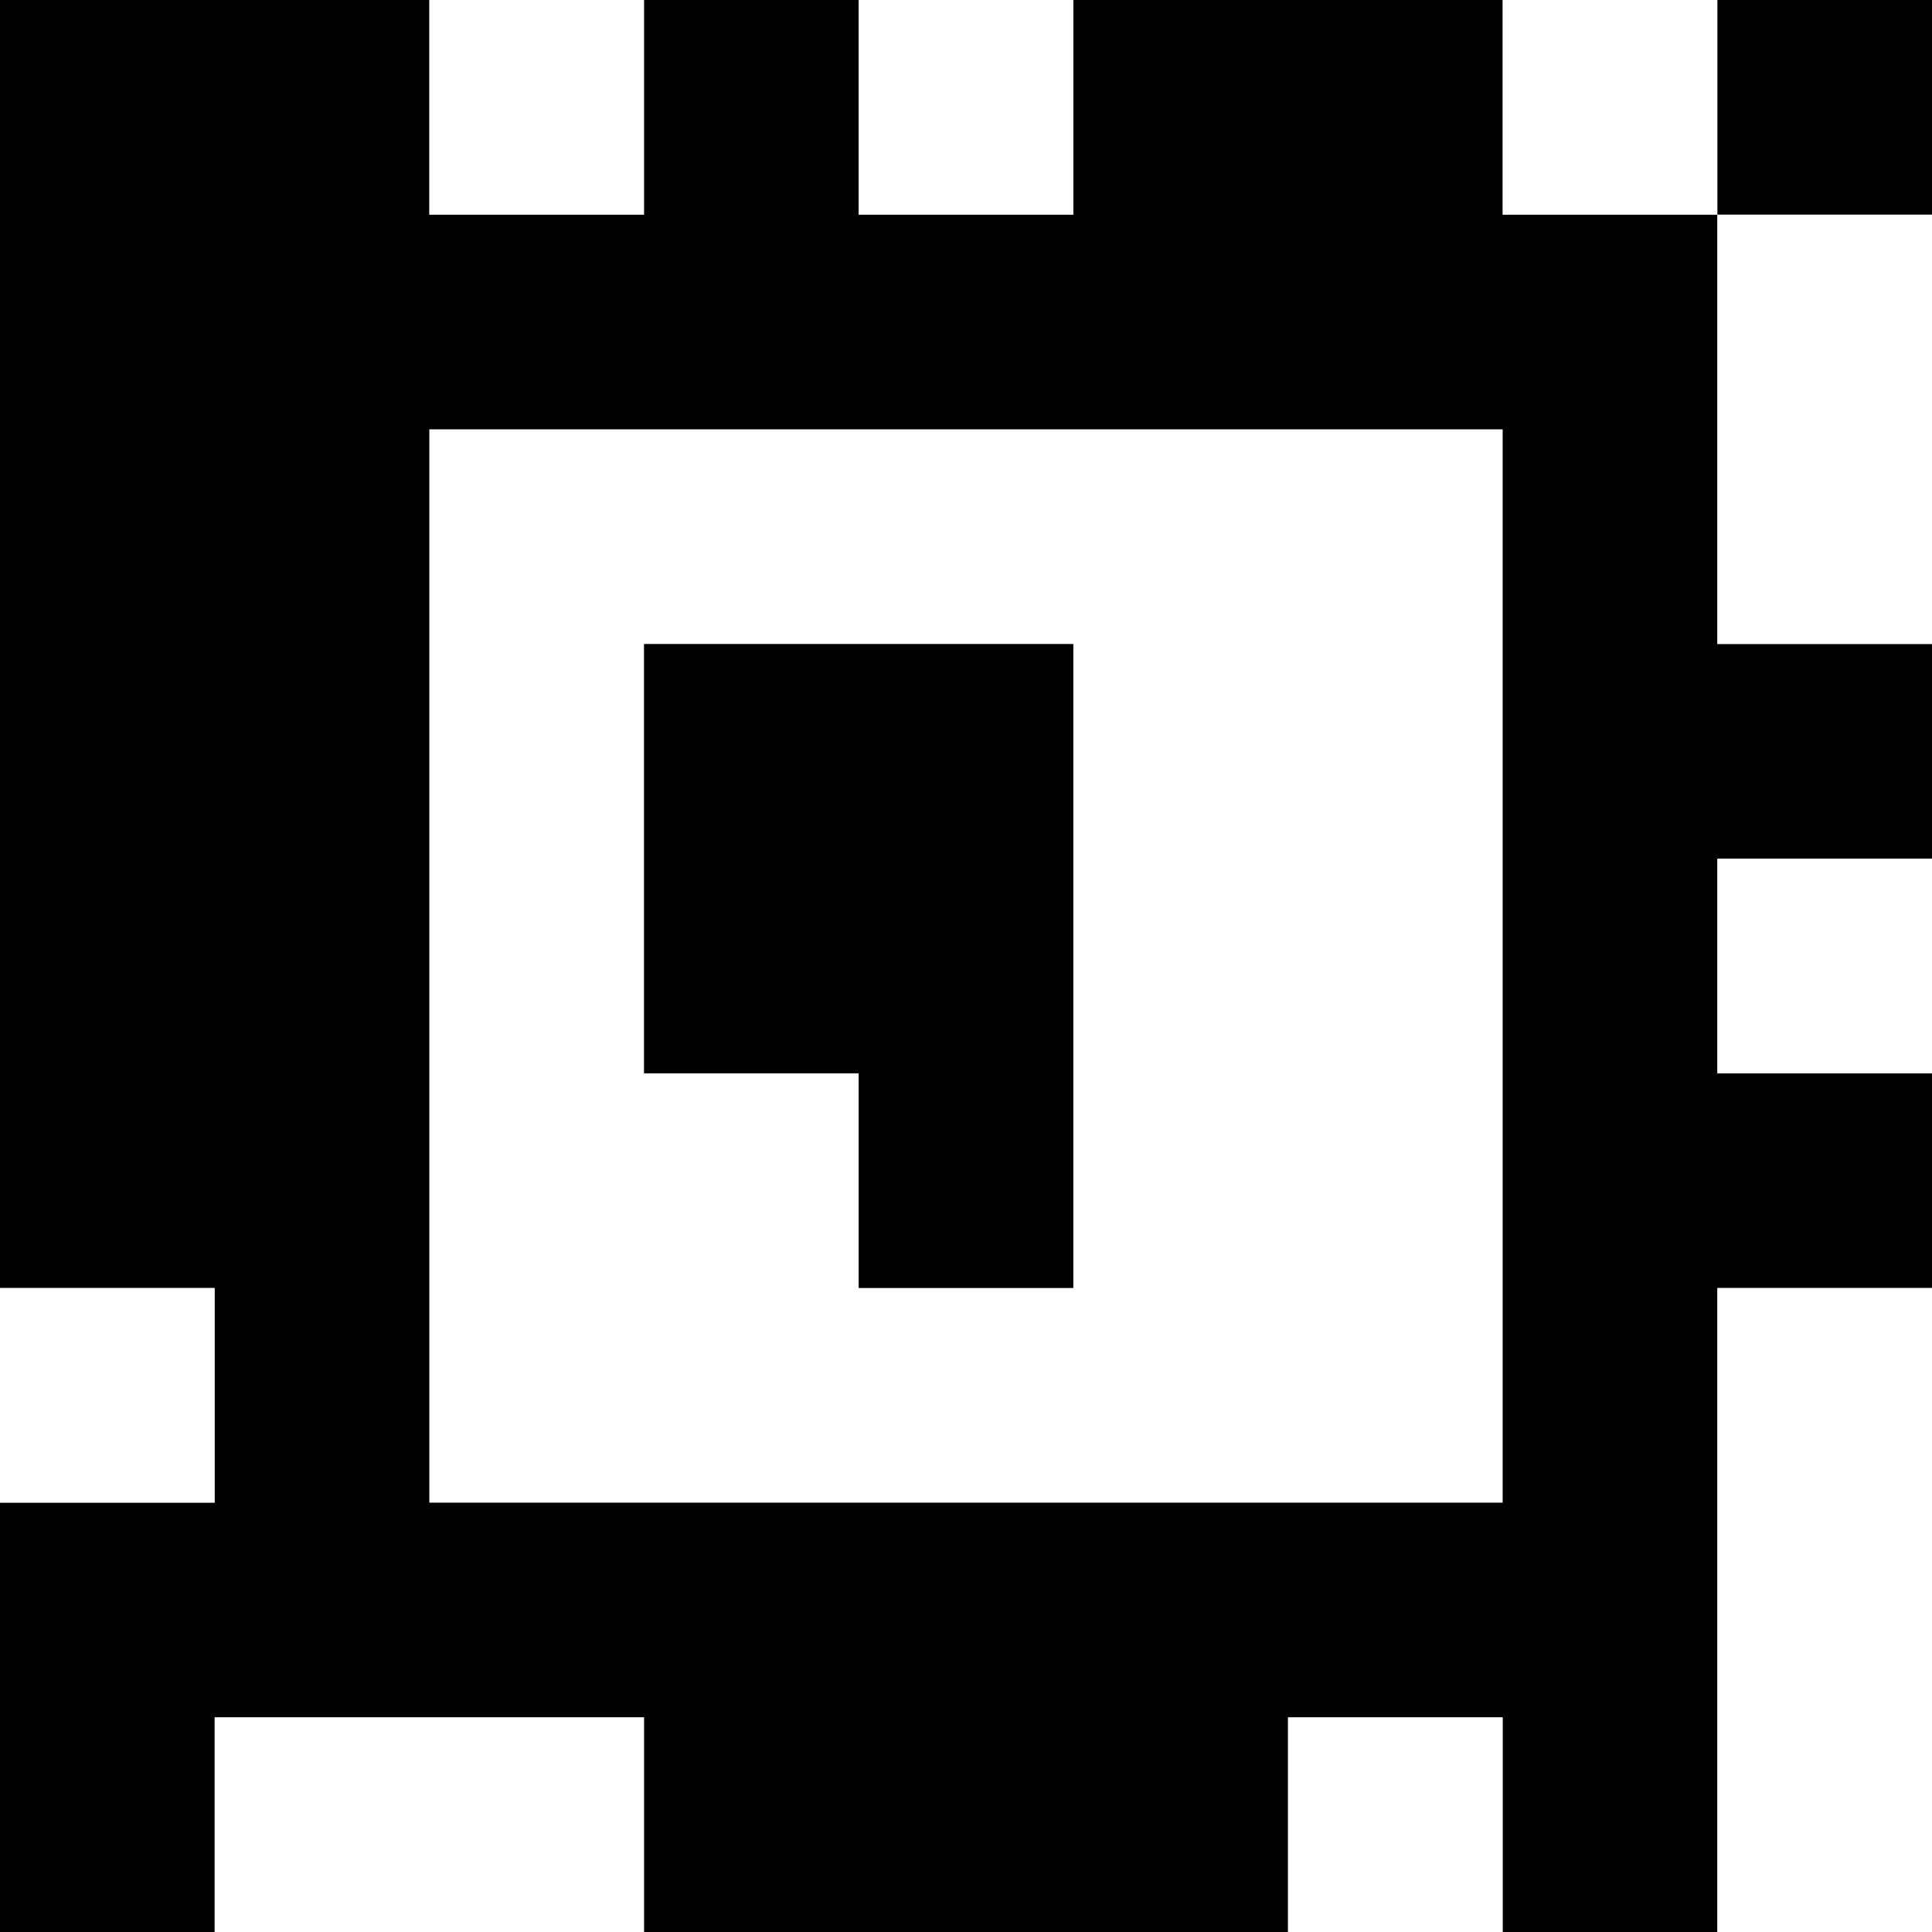 <?xml version="1.0" standalone="yes"?>
<svg xmlns="http://www.w3.org/2000/svg" width="90" height="90">
<rect width="100%" height="100%" fill="#808080" stroke="none"/>
<path style="fill:#000000; stroke:none;" d="M0 0L0 60L10 60L10 70L0 70L0 90L10 90L10 80L30 80L30 90L60 90L60 80L70 80L70 90L80 90L80 60L90 60L90 50L80 50L80 40L90 40L90 30L80 30L80 10L90 10L90 0L80 0L80 10L70 10L70 0L50 0L50 10L40 10L40 0L30 0L30 10L20 10L20 0L0 0z"/>
<path style="fill:#ffffff; stroke:none;" d="M20 0L20 10L30 10L30 0L20 0M40 0L40 10L50 10L50 0L40 0M70 0L70 10L80 10L80 0L70 0M80 10L80 30L90 30L90 10L80 10M20 20L20 70L70 70L70 20L20 20z"/>
<path style="fill:#000000; stroke:none;" d="M30 30L30 50L40 50L40 60L50 60L50 30L30 30z"/>
<path style="fill:#ffffff; stroke:none;" d="M80 40L80 50L90 50L90 40L80 40M0 60L0 70L10 70L10 60L0 60M80 60L80 90L90 90L90 60L80 60M10 80L10 90L30 90L30 80L10 80M60 80L60 90L70 90L70 80L60 80z"/>
</svg>
